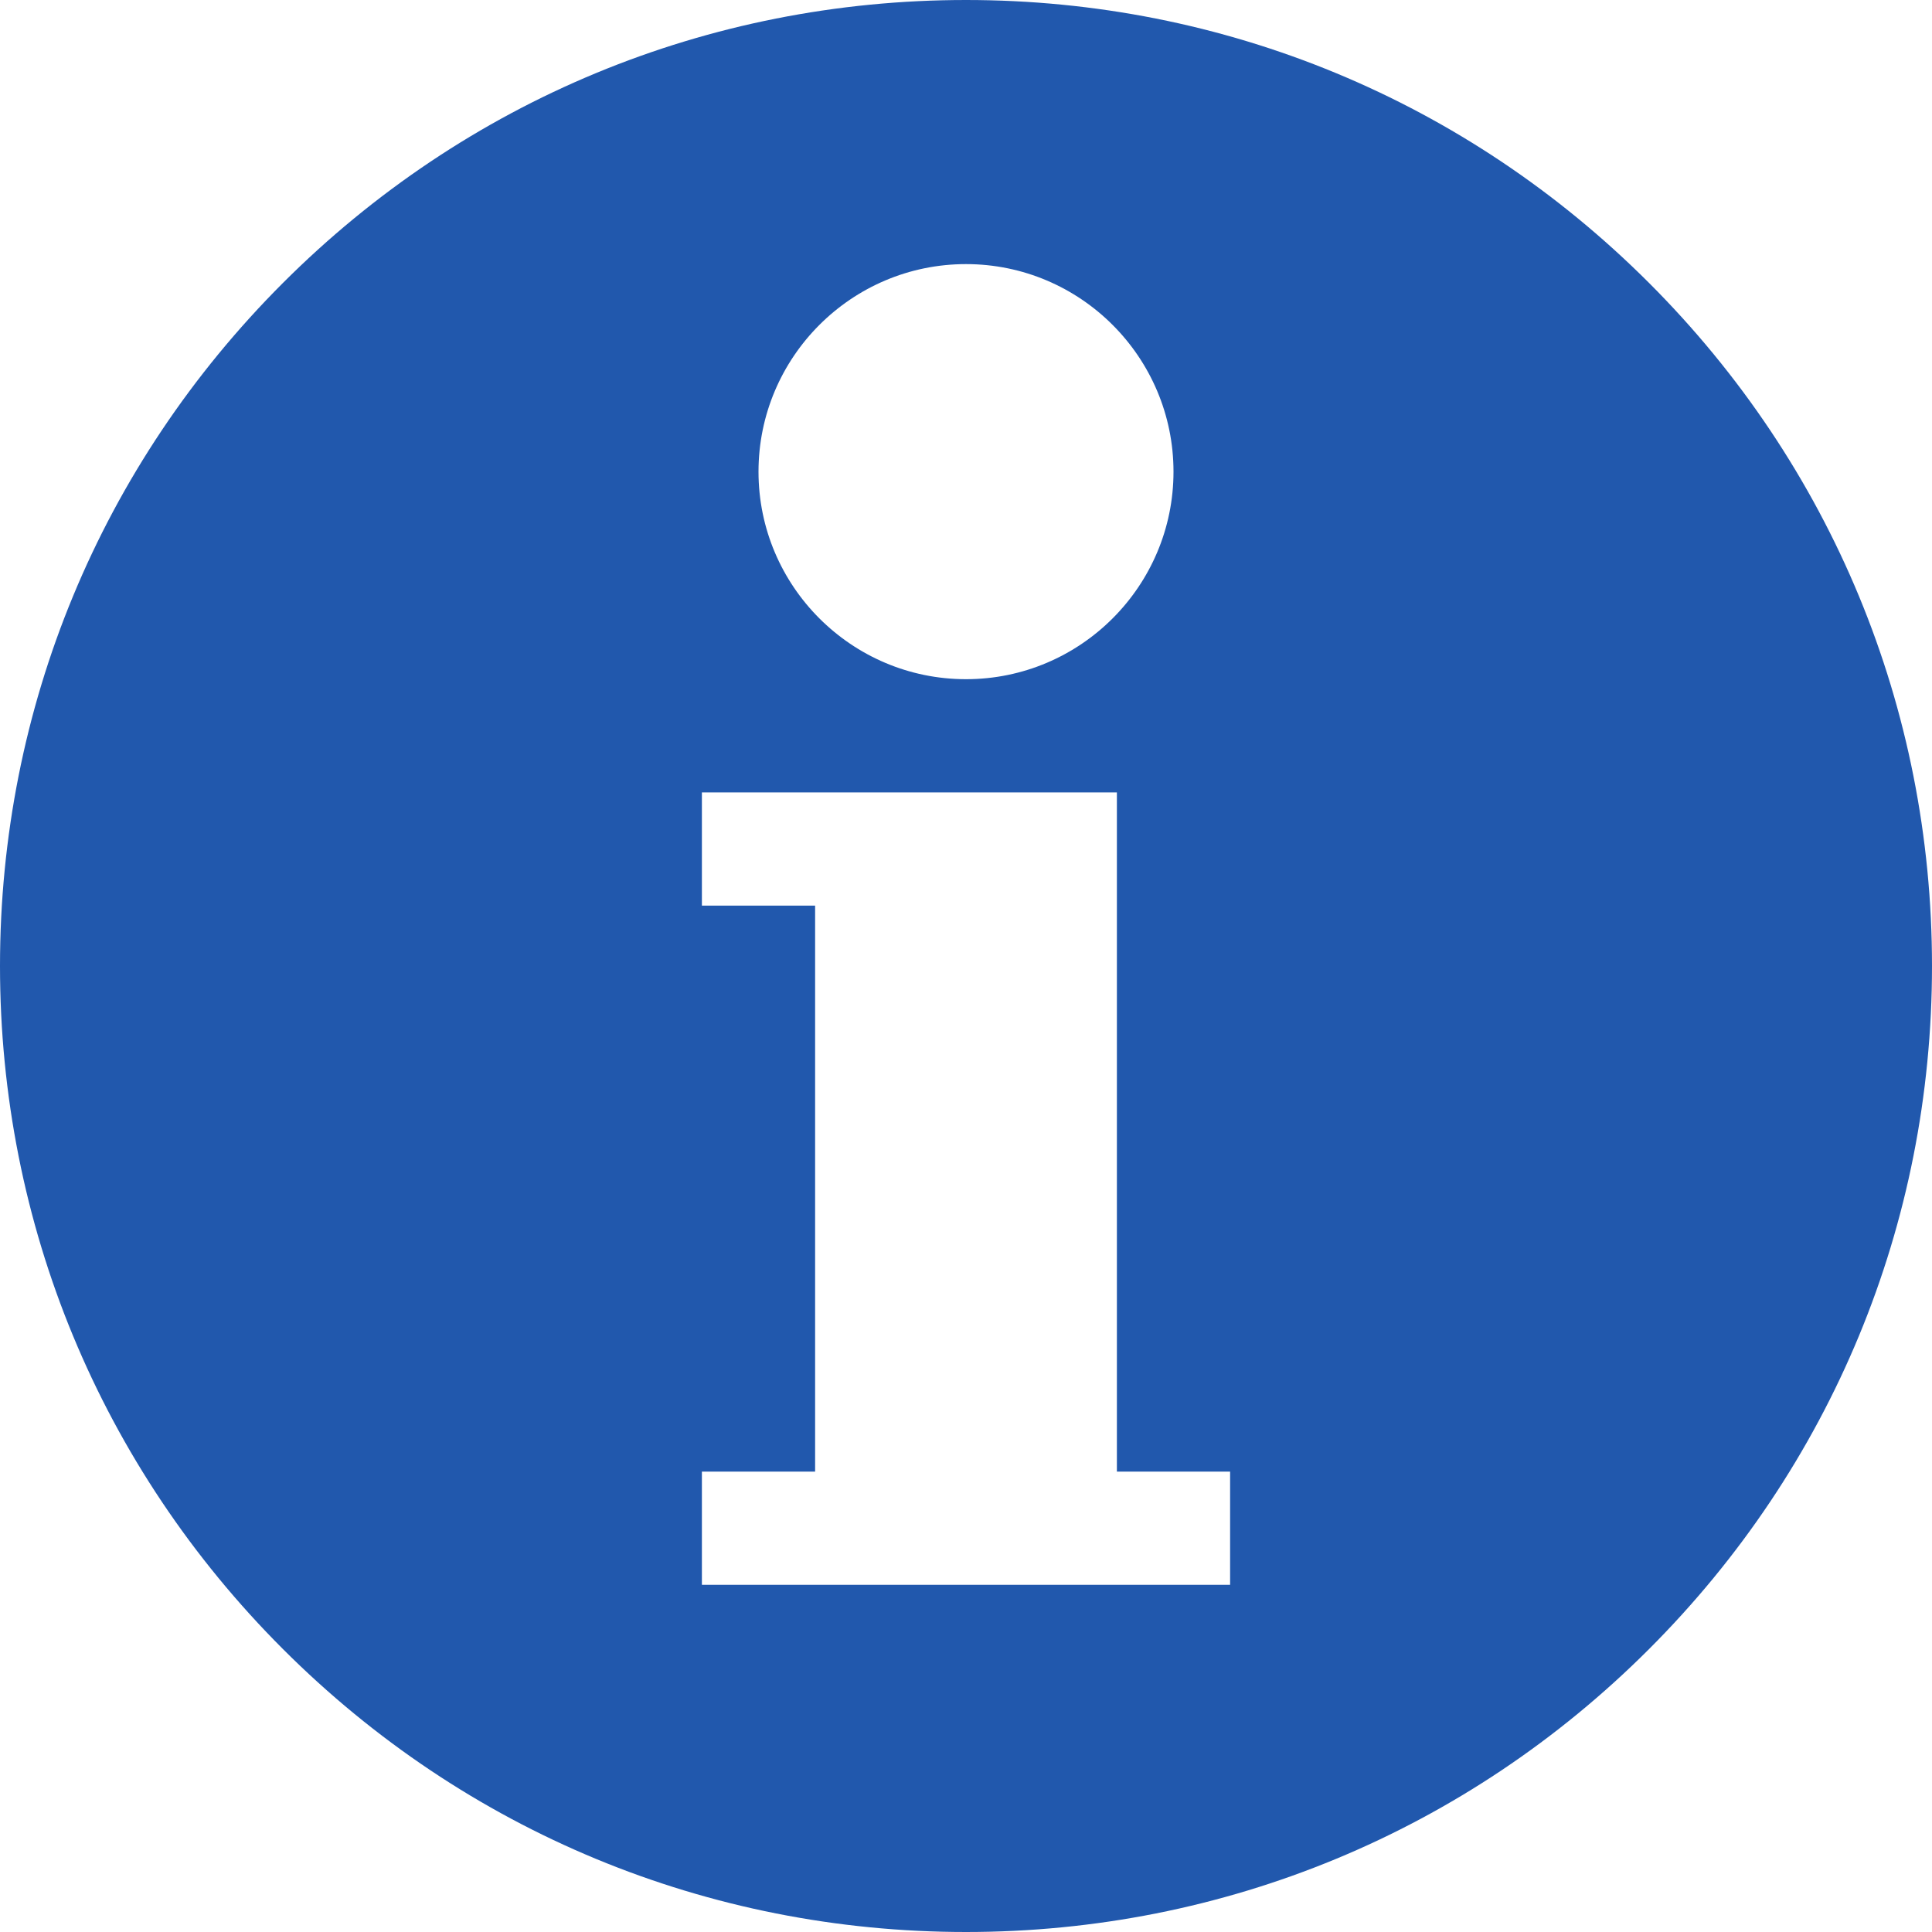 <svg width="20" height="20" viewBox="0 0 20 20" fill="none" xmlns="http://www.w3.org/2000/svg"><path d="M17.071 2.929C15.182 1.04 12.671 0 10 0C7.329 0 4.818 1.04 2.929 2.929C1.04 4.818 0 7.329 0 10C0 12.671 1.04 15.182 2.929 17.071C4.818 18.96 7.329 20 10 20C12.671 20 15.182 18.96 17.071 17.071C18.96 15.182 20 12.671 20 10C20 7.329 18.96 4.818 17.071 2.929ZM10 2.734C11.185 2.734 12.148 3.698 12.148 4.883C12.148 6.067 11.185 7.031 10 7.031C8.815 7.031 7.852 6.067 7.852 4.883C7.852 3.698 8.815 2.734 10 2.734ZM12.734 16.406H7.266V15.234H8.438V9.375H7.266V8.203H11.562V15.234H12.734V16.406Z" fill="#2158AD"/></svg>
